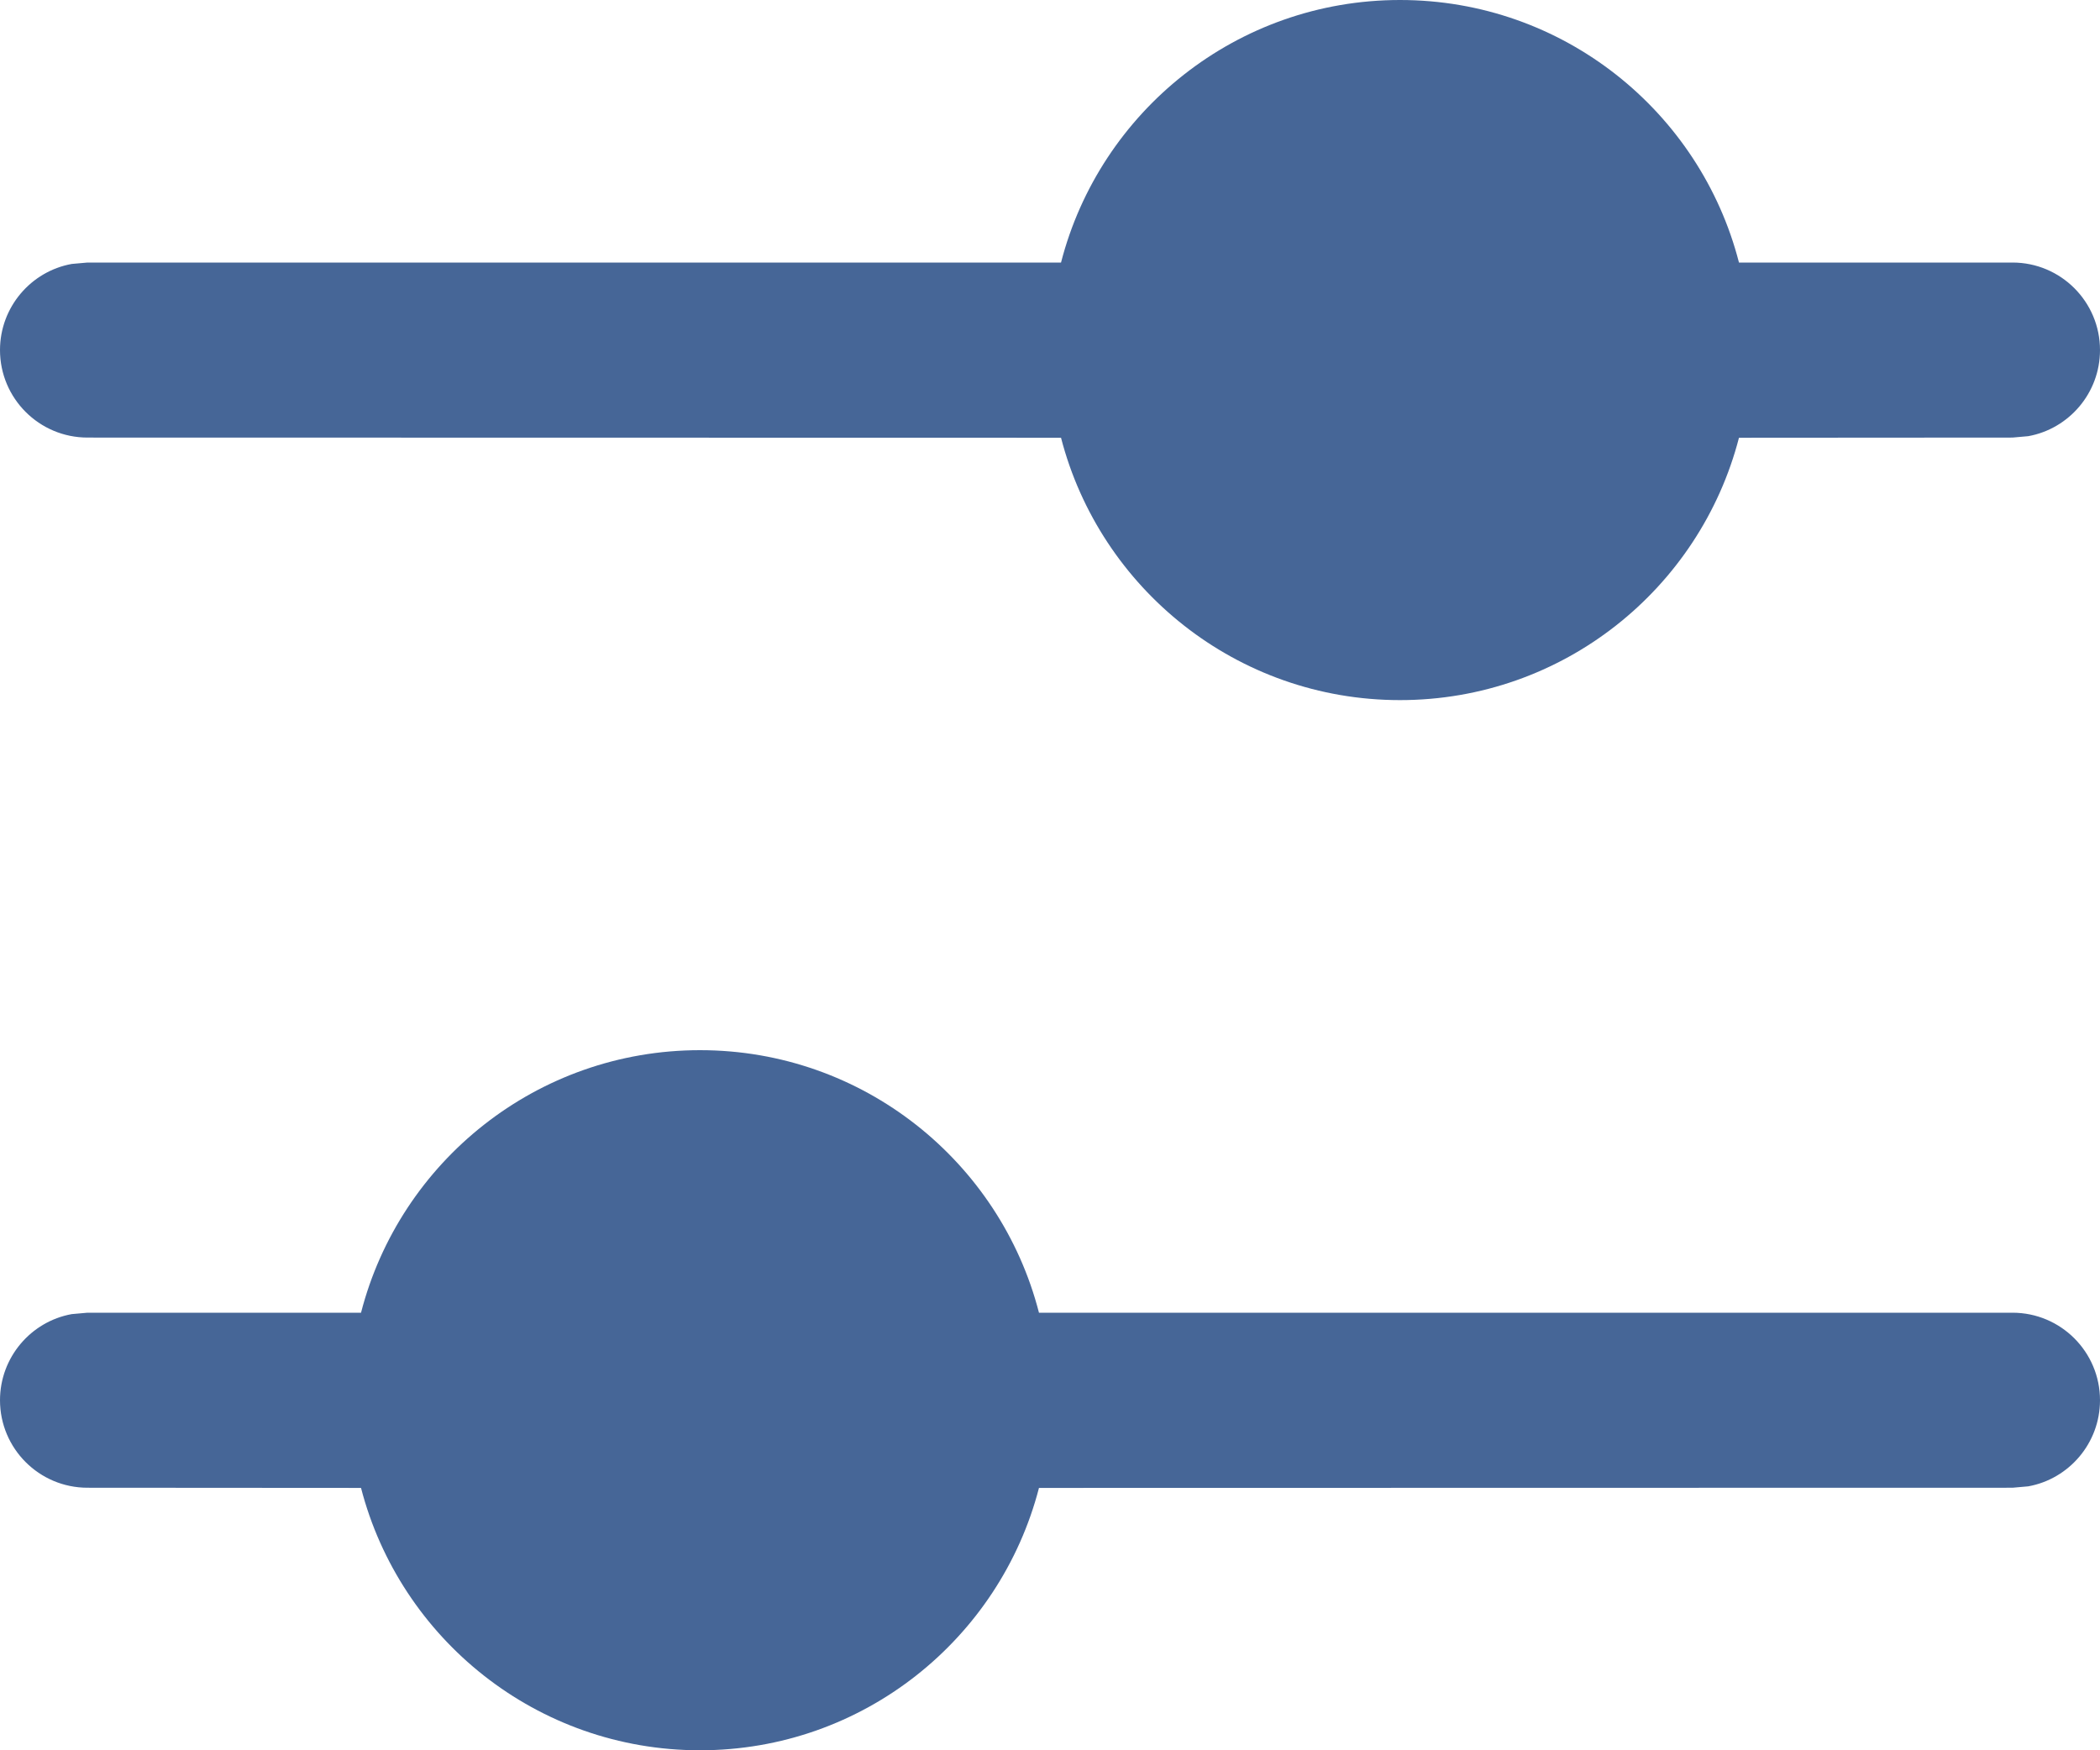 <svg width="12" height="10" viewBox="0 0 12 10" fill="none" xmlns="http://www.w3.org/2000/svg">
<path id="Shape" d="M4 6C4.932 6 5.715 6.637 5.937 7.5L11.5 7.5C11.776 7.5 12 7.724 12 8C12 8.245 11.823 8.45 11.59 8.492L11.5 8.5L5.937 8.501C5.714 9.363 4.932 10 4 10C3.068 10 2.286 9.363 2.063 8.501L0.5 8.5C0.224 8.5 0 8.276 0 8C0 7.755 0.177 7.55 0.41 7.508L0.5 7.5L2.063 7.5C2.285 6.637 3.068 6 4 6ZM8 0C8.932 0 9.715 0.637 9.937 1.5L11.5 1.5C11.776 1.5 12 1.724 12 2C12 2.245 11.823 2.45 11.59 2.492L11.5 2.5L9.937 2.501C9.714 3.363 8.932 4 8 4C7.068 4 6.286 3.363 6.063 2.501L0.5 2.5C0.224 2.5 0 2.276 0 2C0 1.755 0.177 1.55 0.41 1.508L0.5 1.5L6.063 1.5C6.285 0.637 7.068 0 8 0Z" fill="#466697"/>
</svg>
